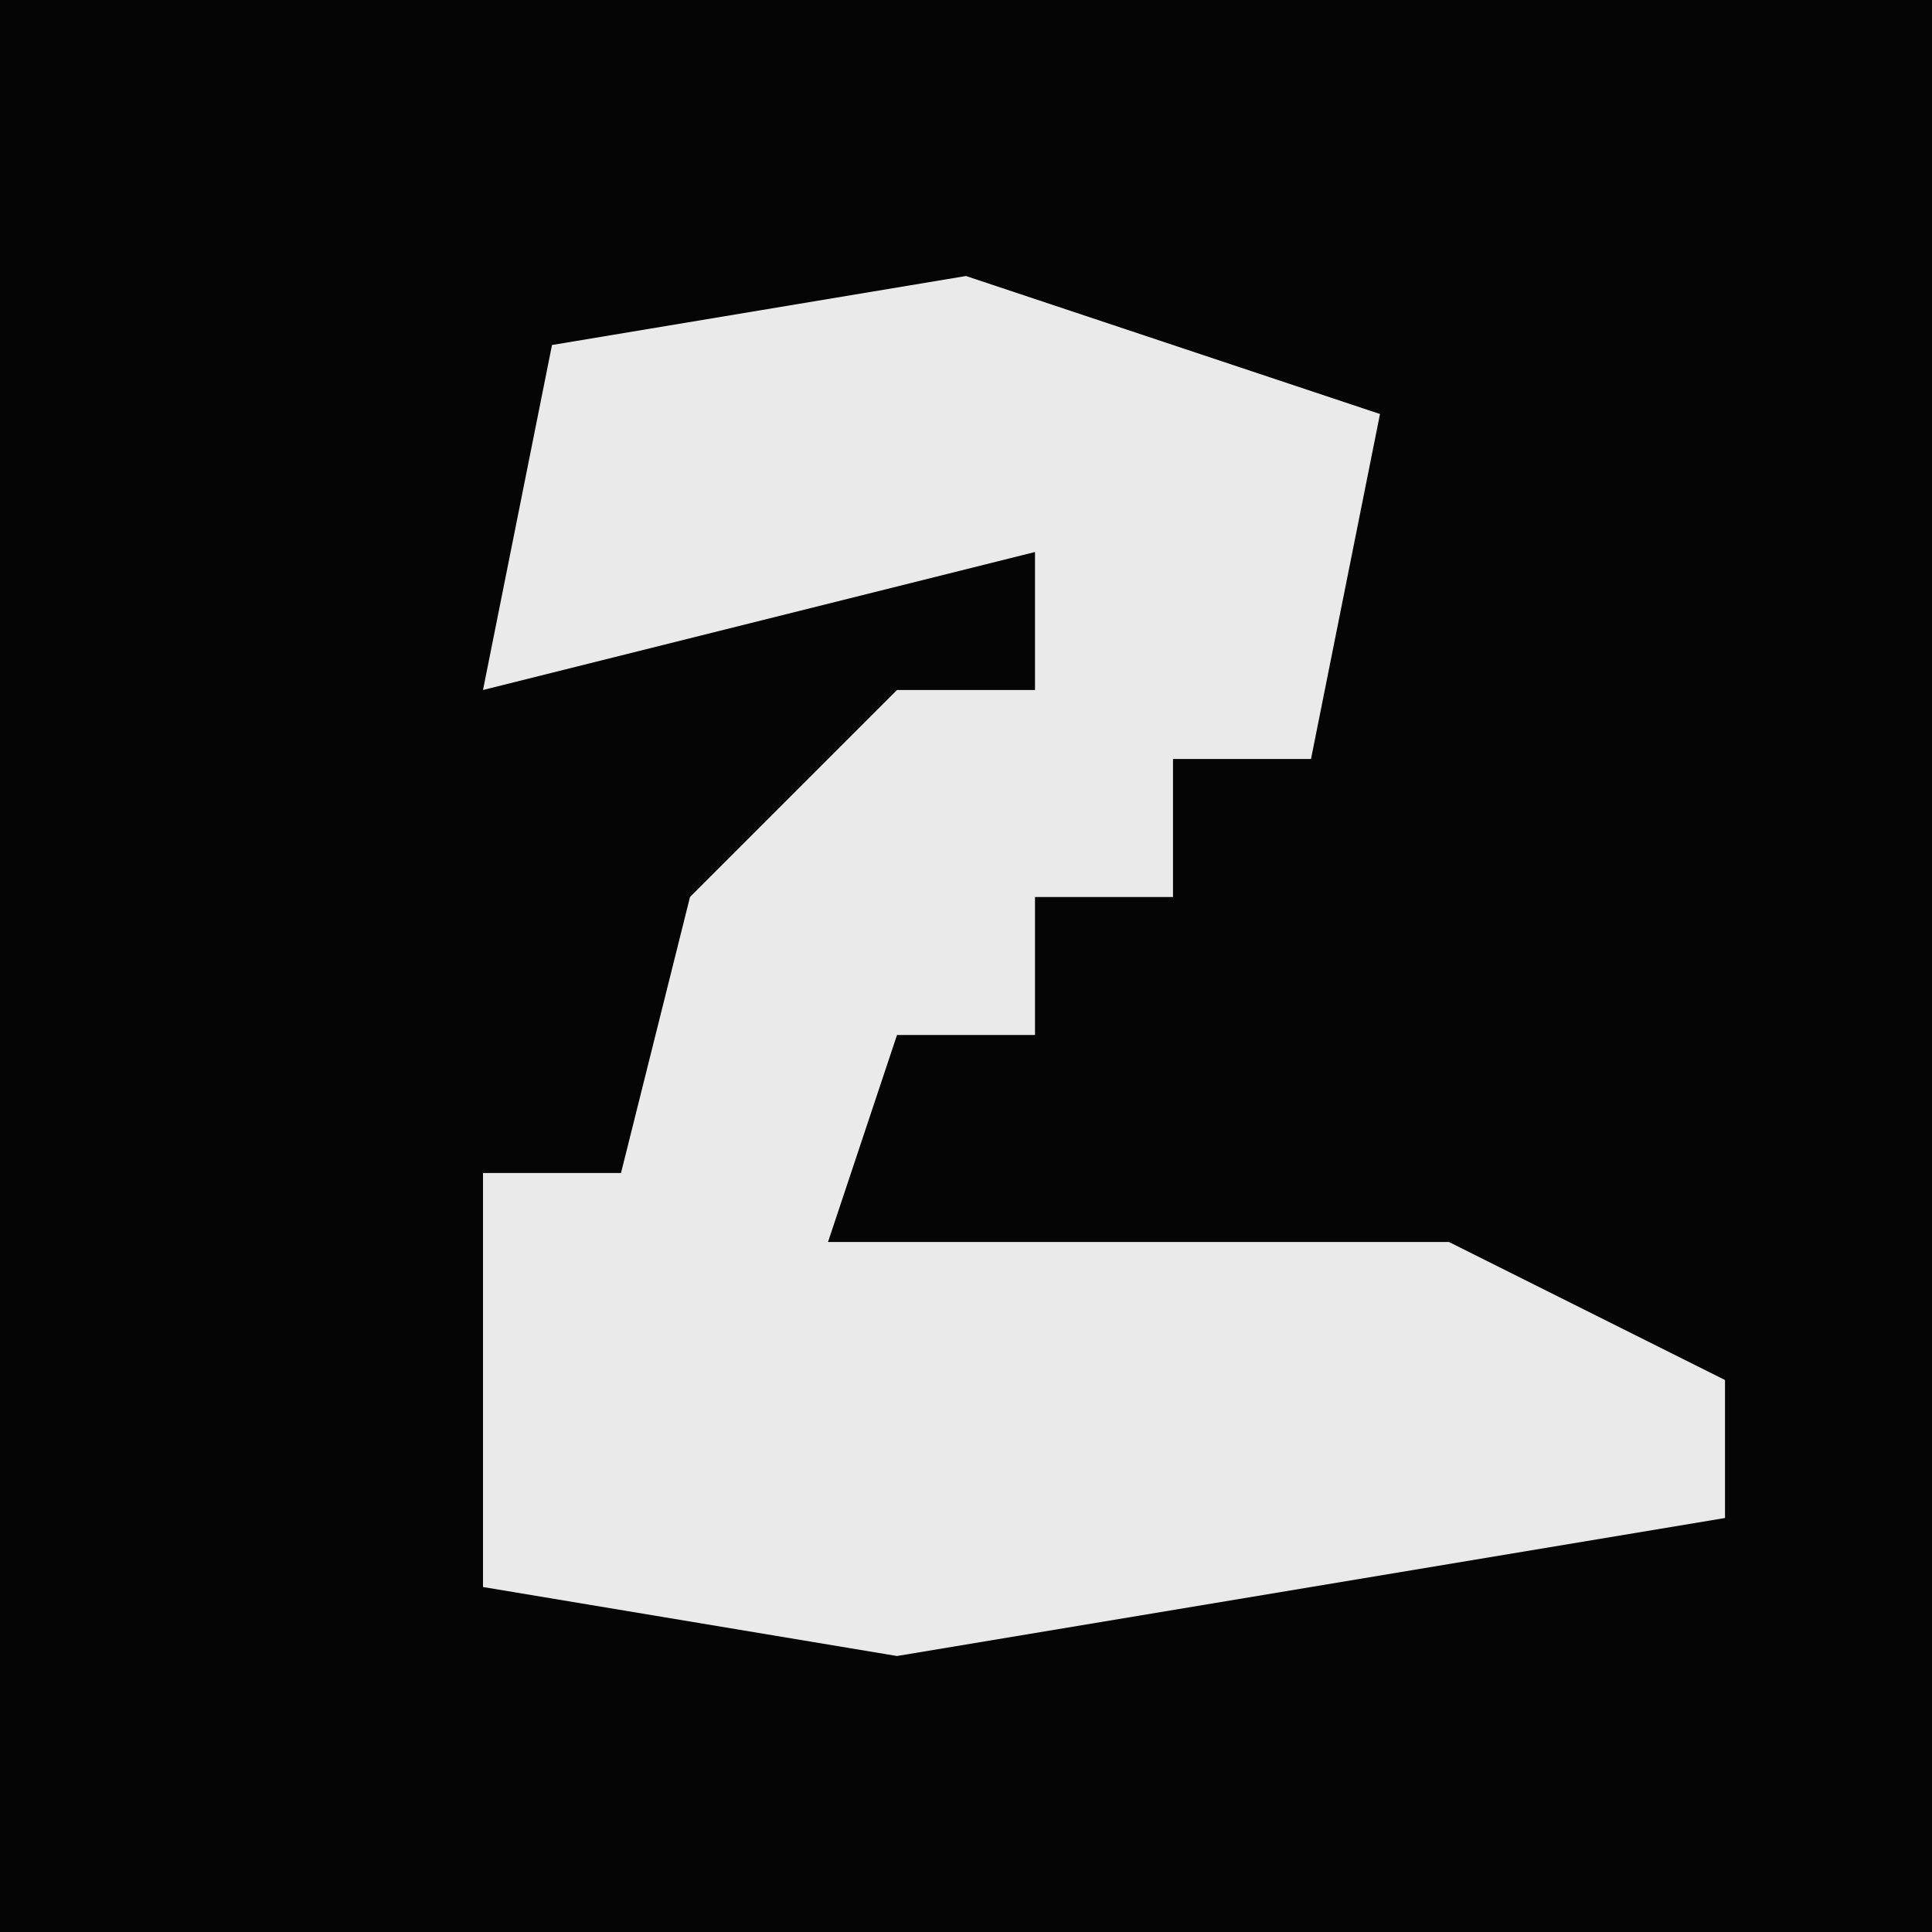 <?xml version="1.0" encoding="UTF-8"?>
<svg version="1.1" xmlns="http://www.w3.org/2000/svg" width="28" height="28">
<path d="M0,0 L28,0 L28,28 L0,28 Z " fill="#050505" transform="translate(0,0)"/>
<path d="M0,0 L6,2 L5,7 L3,7 L3,9 L1,9 L1,11 L-1,11 L-2,14 L7,14 L11,16 L11,18 L-1,20 L-7,19 L-7,13 L-5,13 L-4,9 L-1,6 L1,6 L1,4 L-7,6 L-6,1 Z " fill="#EAEAEA" transform="translate(14,4)"/>
</svg>
